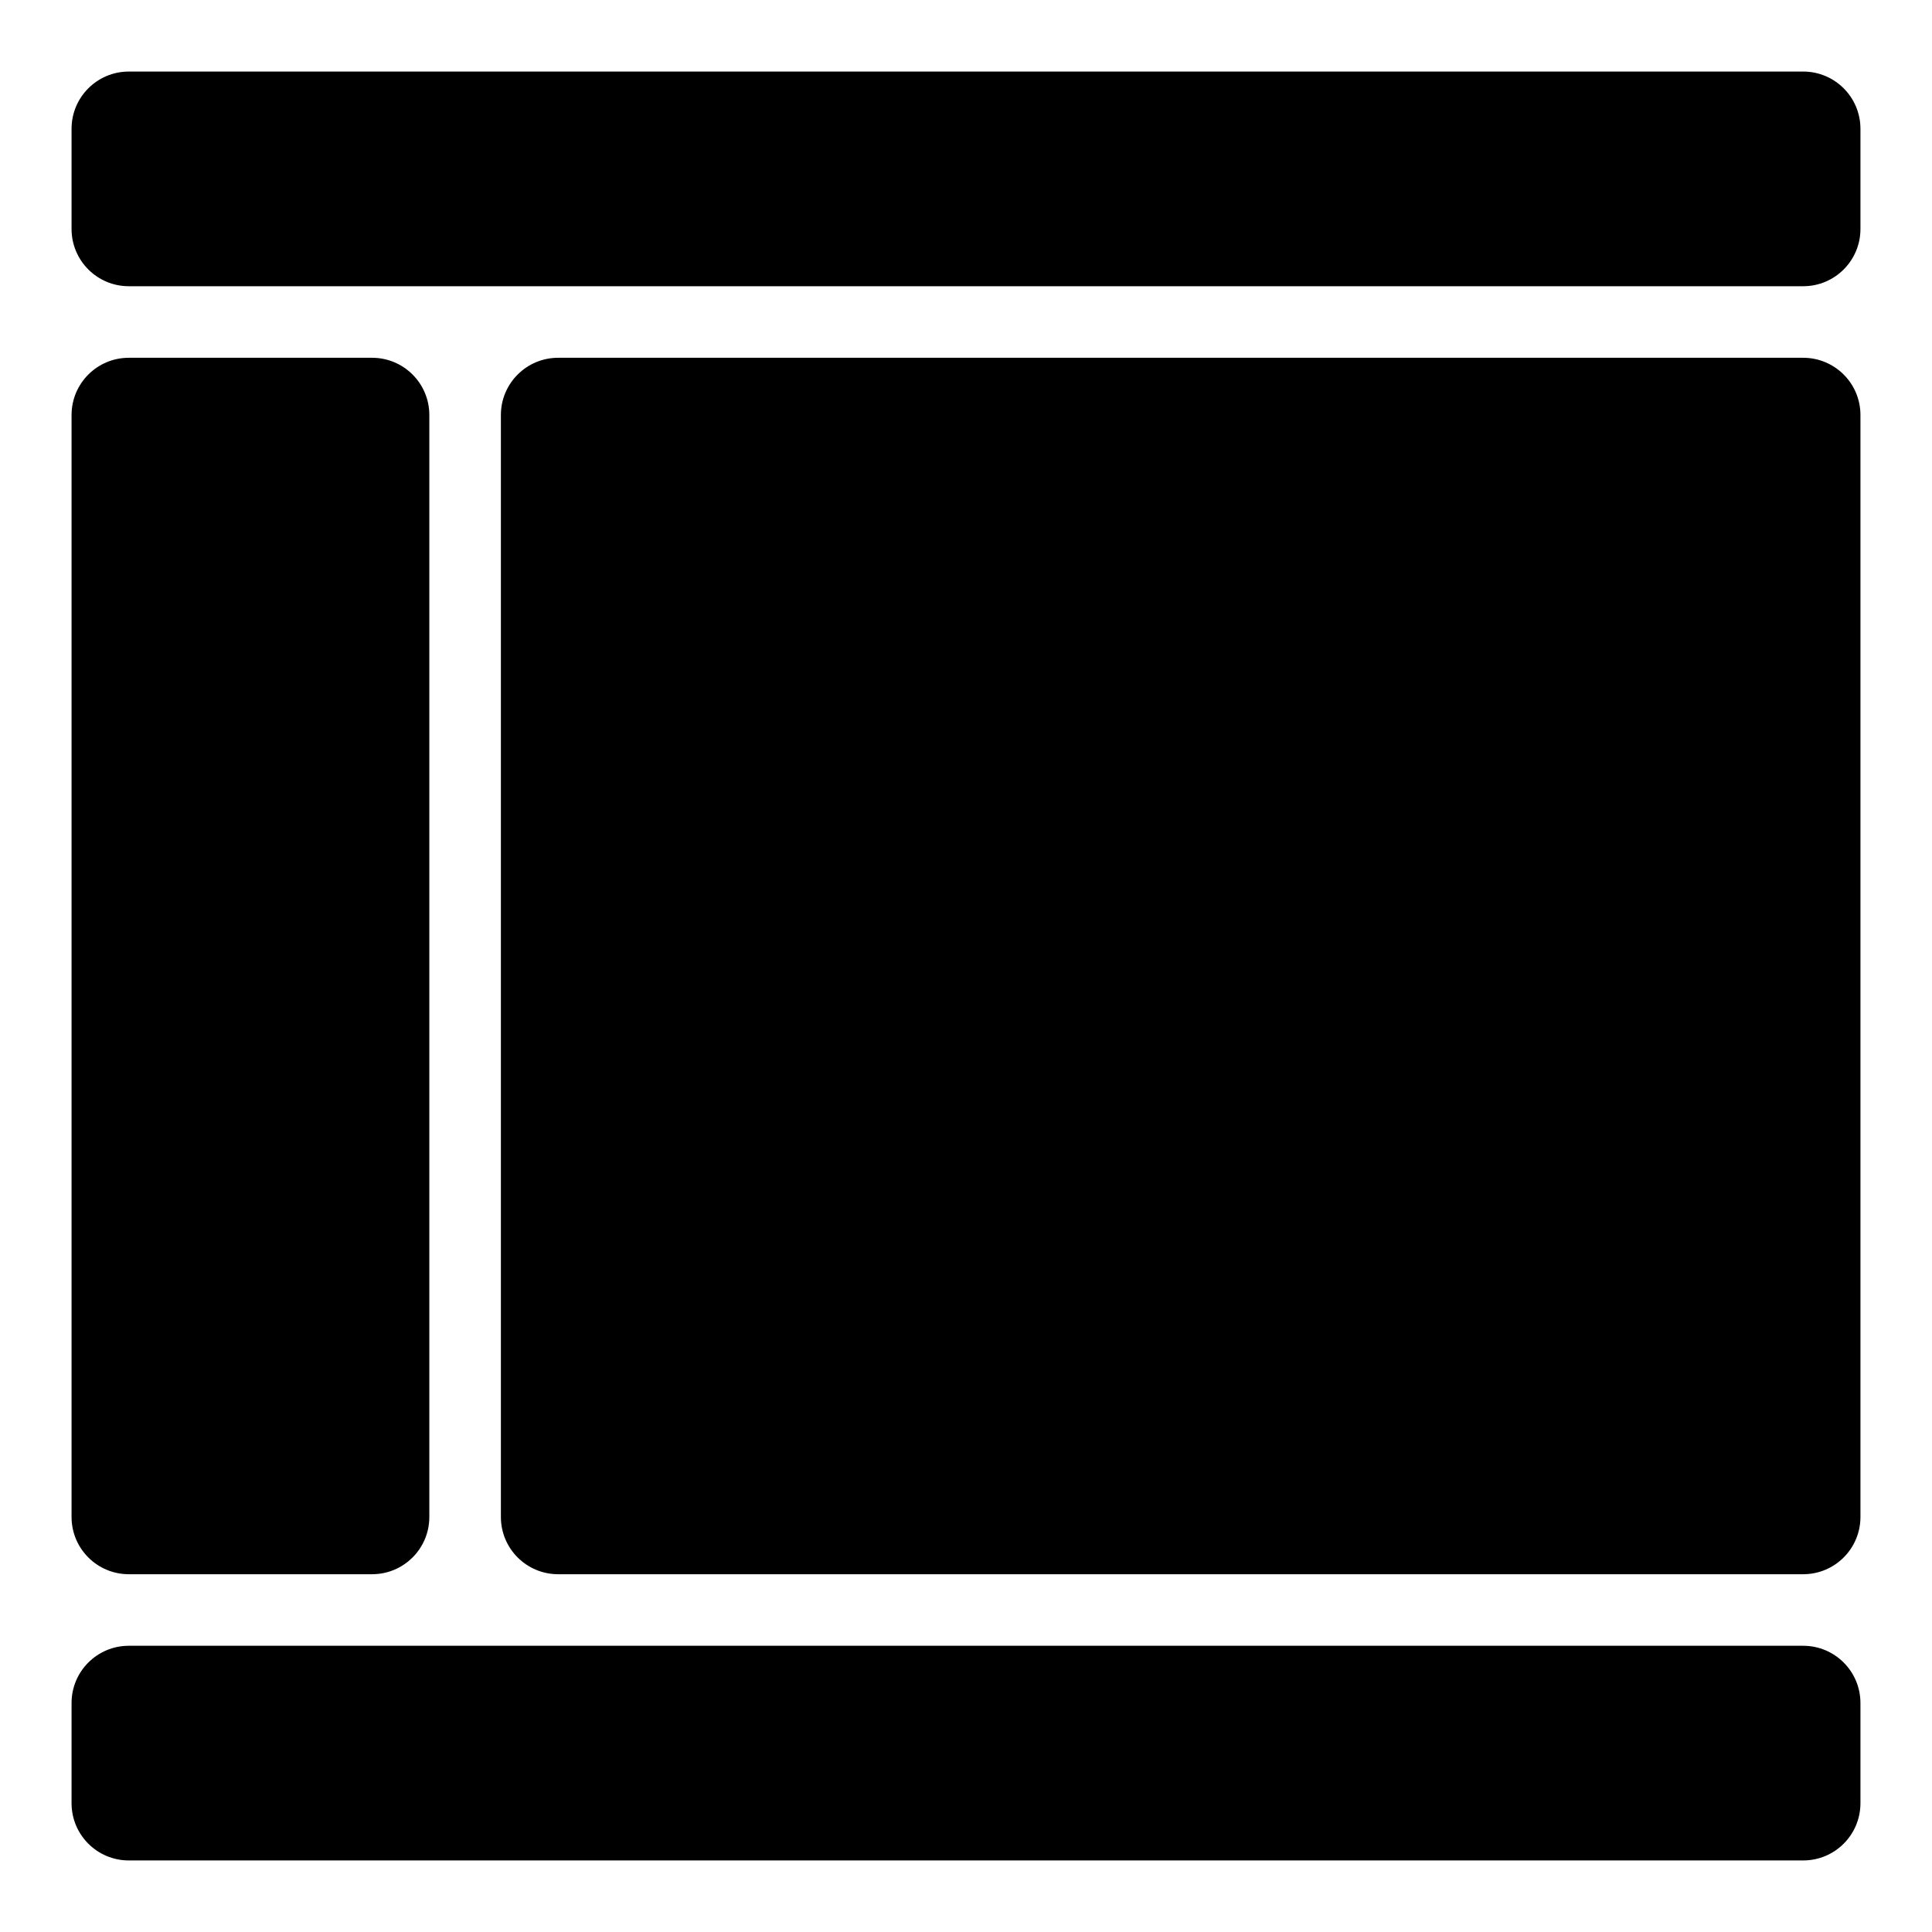 <svg xmlns="http://www.w3.org/2000/svg" xmlns:xlink="http://www.w3.org/1999/xlink" width="270" height="270" version="1.1" viewBox="0 0 270 270"><defs><path id="path_1" d="M270 0L270 0L270 270L0 270L0 0L270 0Z"/><clipPath id="clip_1"><use fill-rule="evenodd" clip-rule="evenodd" xlink:href="#path_1"/></clipPath></defs><g id="HTML5"><path id="HTML5" fill="none" stroke="none" d="M270 0L270 0L270 270L0 270L0 0L270 0Z"/><path id="Rectangle" stroke="none" d="M252 10C256.419 10 260 13.581 260 18L260 32C260 36.419 256.419 40 252 40L18 40C13.581 40 10 36.419 10 32L10 18C10 13.581 13.581 10 18 10L252 10Z" clip-path="url(#clip_1)"/><path id="Rectangle" stroke="none" d="M52 50C56.419 50 60 53.581 60 58L60 212C60 216.419 56.419 220 52 220L18 220C13.581 220 10 216.419 10 212L10 58C10 53.581 13.581 50 18 50L52 50Z" clip-path="url(#clip_1)"/><path id="Rectangle" stroke="none" d="M252 230C256.419 230 260 233.581 260 238L260 252C260 256.419 256.419 260 252 260L18 260C13.581 260 10 256.419 10 252L10 238C10 233.581 13.581 230 18 230L252 230Z" clip-path="url(#clip_1)"/><path id="Rectangle" stroke="none" d="M252 50C256.419 50 260 53.581 260 58L260 212C260 216.419 256.419 220 252 220L78 220C73.581 220 70 216.419 70 212L70 58C70 53.581 73.581 50 78 50L252 50Z" clip-path="url(#clip_1)"/></g></svg>